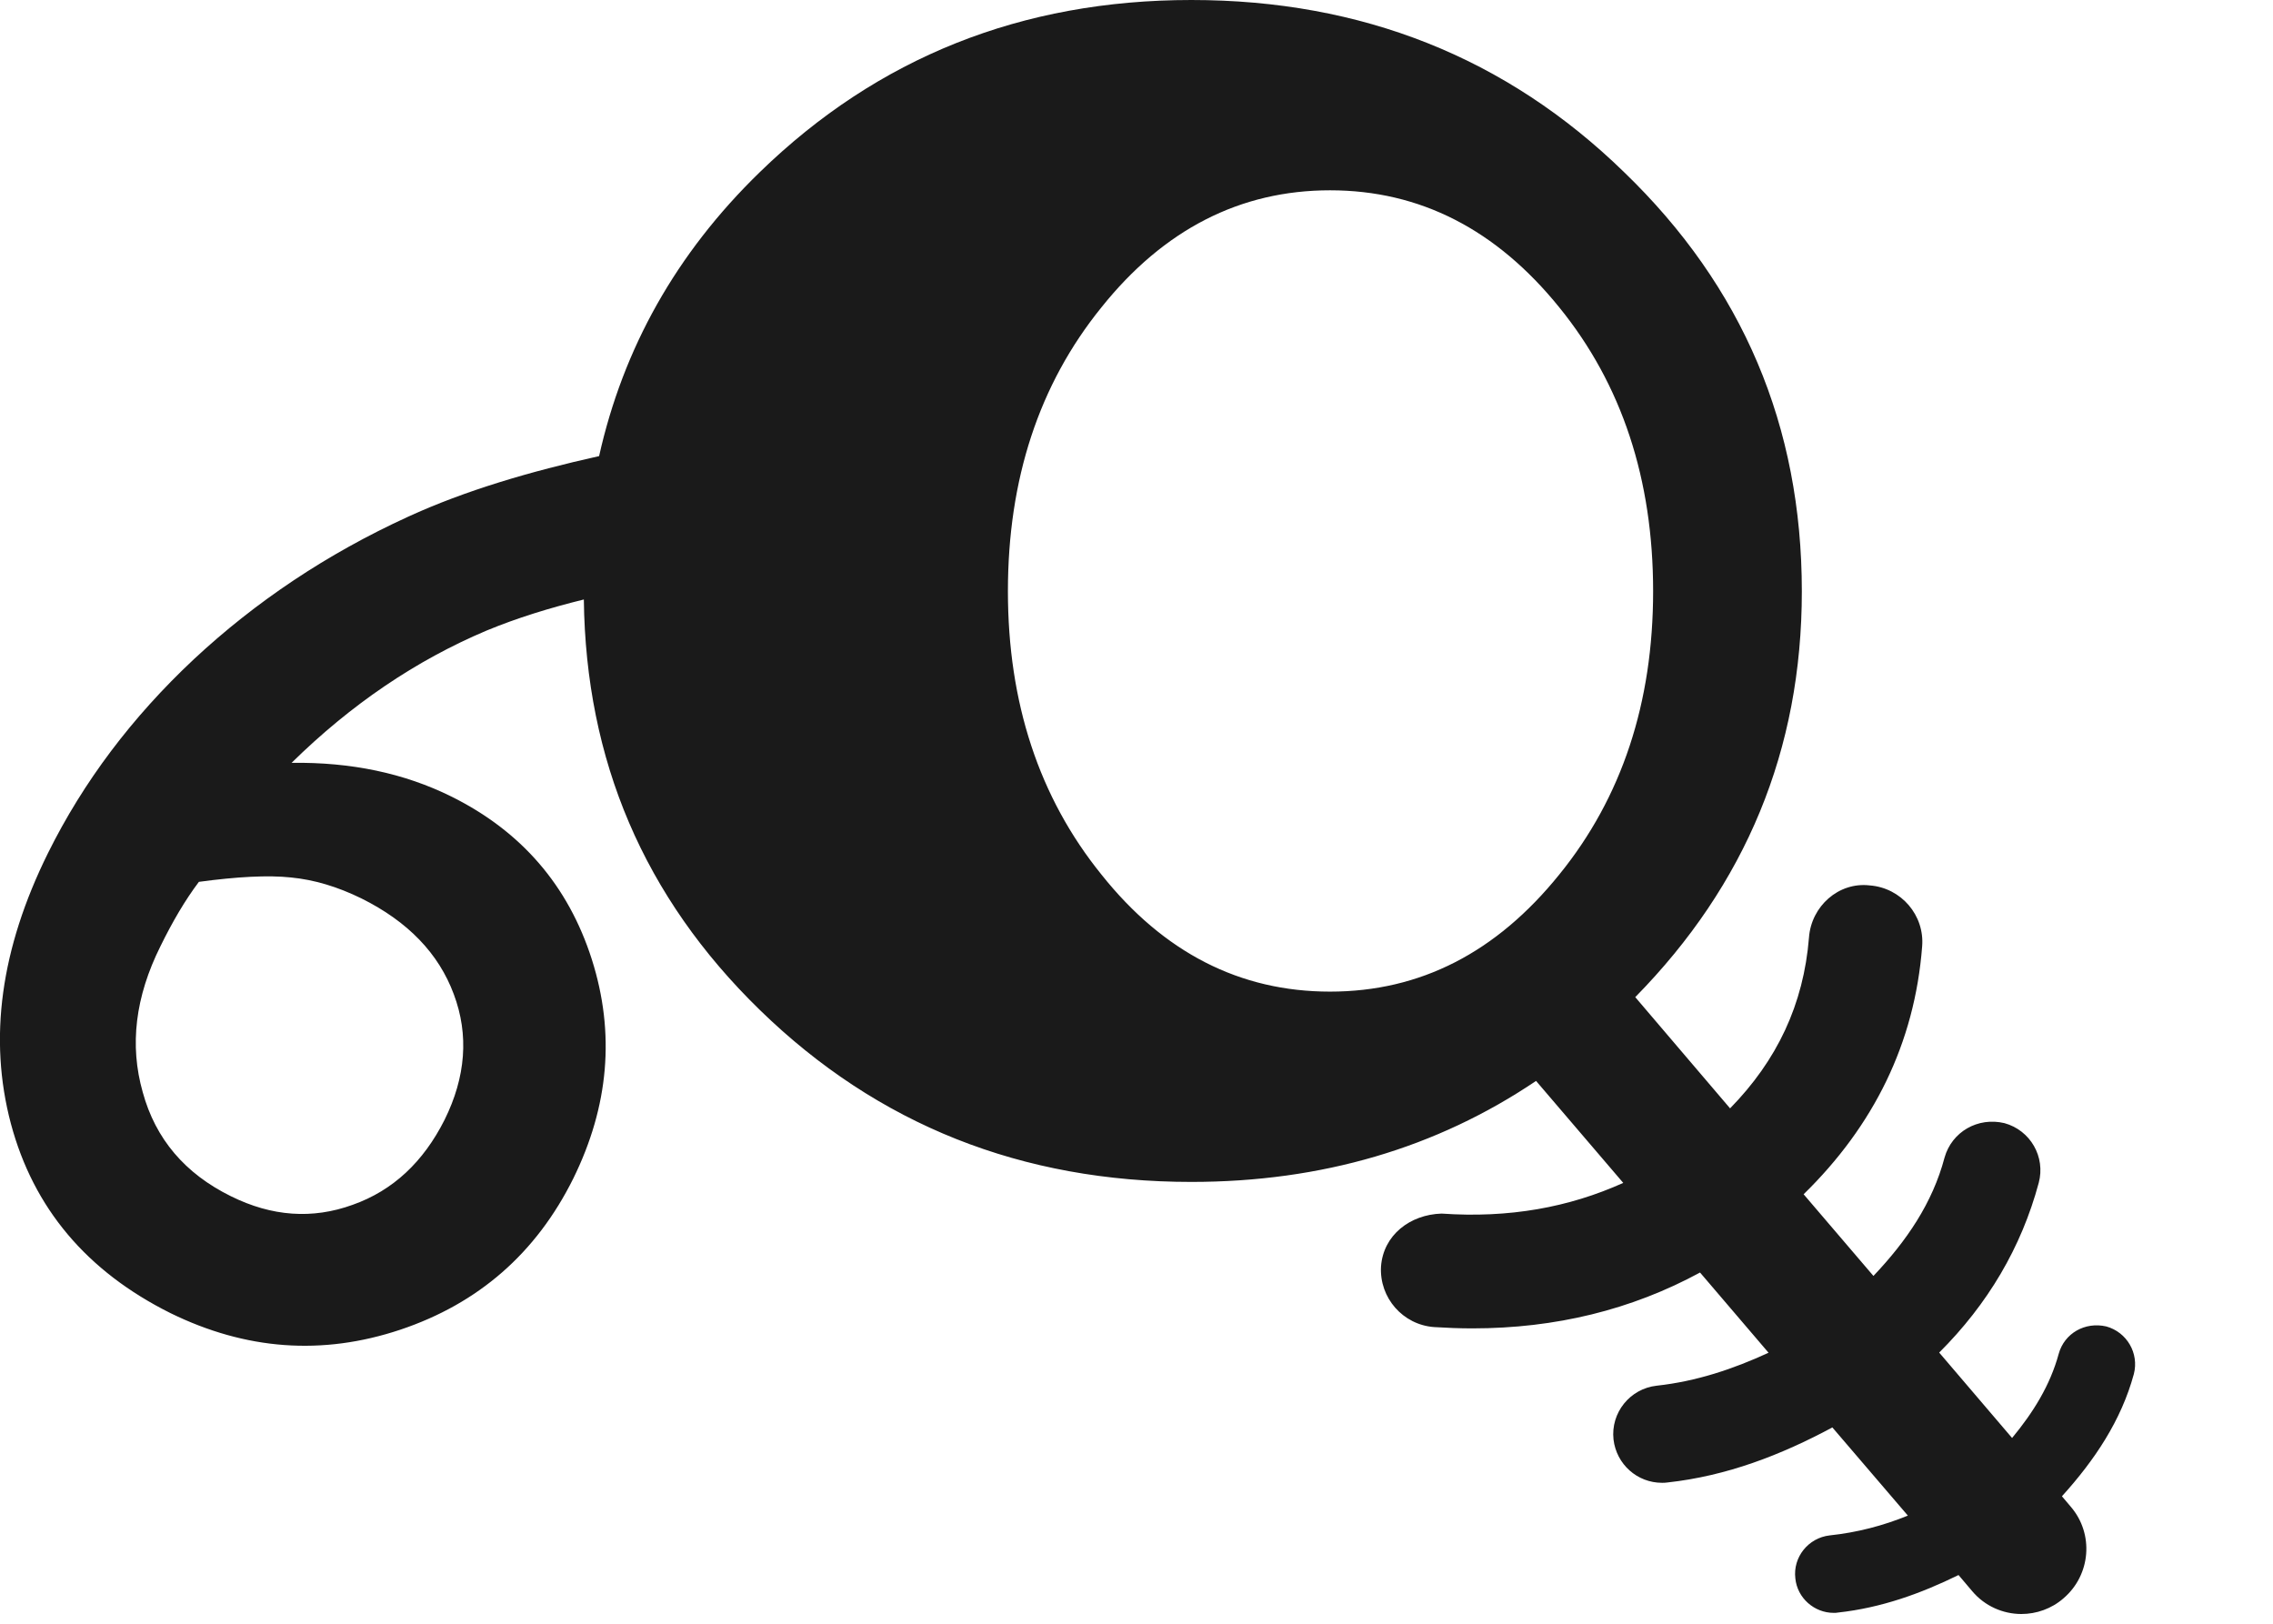 <?xml version="1.0" encoding="utf-8"?>
<!-- Generator: Adobe Illustrator 15.1.0, SVG Export Plug-In . SVG Version: 6.00 Build 0)  -->
<!DOCTYPE svg PUBLIC "-//W3C//DTD SVG 1.1//EN" "http://www.w3.org/Graphics/SVG/1.1/DTD/svg11.dtd">
<svg version="1.1" id="Layer_1" xmlns="http://www.w3.org/2000/svg" xmlns:xlink="http://www.w3.org/1999/xlink" x="0px" y="0px"
	 width="14px" height="10px" viewBox="0 0 14 10" enable-background="new 0 0 14 10" xml:space="preserve">
<path fill="#1A1A1A" d="M12.7,9.215c0.201-0.222,0.365-0.466,0.443-0.753c0.033-0.128-0.043-0.258-0.17-0.293
	c-0.131-0.03-0.258,0.042-0.293,0.169c-0.053,0.195-0.158,0.362-0.287,0.518L11.944,8.33c0.299-0.298,0.506-0.647,0.613-1.045
	c0.043-0.16-0.051-0.324-0.211-0.368c-0.164-0.039-0.324,0.053-0.369,0.212c-0.074,0.28-0.234,0.514-0.438,0.729l-0.43-0.503
	c0.43-0.42,0.684-0.929,0.73-1.526c0.016-0.192-0.129-0.361-0.322-0.376c-0.193-0.023-0.361,0.129-0.375,0.321
	c-0.033,0.412-0.197,0.757-0.486,1.052l-0.584-0.685c0.68-0.692,1.026-1.522,1.026-2.499c0-1.018-0.364-1.877-1.095-2.582
	C9.278,0.354,8.387,0,7.338,0C6.293,0,5.406,0.354,4.68,1.06C4.163,1.562,3.838,2.147,3.69,2.809
	C3.268,2.903,2.867,3.02,2.512,3.183C2.014,3.411,1.575,3.705,1.194,4.06c-0.38,0.356-0.681,0.755-0.899,1.195
	C0.004,5.843-0.072,6.396,0.067,6.92C0.206,7.44,0.534,7.83,1.05,8.087C1.513,8.314,1.984,8.35,2.466,8.189
	c0.48-0.161,0.836-0.47,1.065-0.931C3.75,6.813,3.79,6.363,3.645,5.908C3.5,5.454,3.211,5.119,2.779,4.905
	C2.49,4.762,2.163,4.693,1.796,4.698c0.365-0.359,0.766-0.631,1.202-0.815c0.186-0.077,0.387-0.139,0.598-0.191
	C3.608,4.682,3.965,5.524,4.68,6.22c0.726,0.707,1.613,1.059,2.658,1.059c0.802,0,1.51-0.209,2.123-0.622l0.537,0.628
	C9.663,7.436,9.295,7.503,8.879,7.474C8.684,7.48,8.52,7.607,8.506,7.8C8.495,7.993,8.641,8.159,8.833,8.173
	c0.08,0.005,0.158,0.008,0.236,0.008c0.512,0,0.98-0.115,1.402-0.344l0.422,0.494c-0.217,0.1-0.443,0.176-0.689,0.203
	C10.04,8.552,9.92,8.7,9.938,8.865c0.018,0.153,0.146,0.267,0.299,0.267c0.01,0,0.021,0,0.033-0.002
	c0.367-0.04,0.701-0.17,1.016-0.339l0.465,0.543c-0.152,0.062-0.312,0.104-0.482,0.122c-0.131,0.015-0.227,0.134-0.211,0.265
	c0.012,0.121,0.117,0.212,0.236,0.212c0.01,0,0.018,0,0.027-0.002c0.266-0.029,0.51-0.117,0.742-0.231l0.084,0.099
	c0.078,0.093,0.191,0.141,0.303,0.141c0.092,0,0.186-0.032,0.26-0.097c0.168-0.144,0.188-0.396,0.045-0.563L12.7,9.215z
	 M2.226,5.533c0.286,0.142,0.476,0.339,0.569,0.59c0.094,0.25,0.074,0.51-0.057,0.774c-0.13,0.258-0.317,0.435-0.566,0.523
	C1.924,7.51,1.674,7.492,1.422,7.367C1.14,7.228,0.958,7.015,0.879,6.726C0.797,6.437,0.833,6.139,0.988,5.828
	C1.063,5.675,1.14,5.544,1.225,5.431c0.236-0.032,0.427-0.042,0.567-0.027C1.936,5.418,2.079,5.461,2.226,5.533z M8.192,6.107
	c-0.555,0-1.025-0.24-1.408-0.721c-0.385-0.476-0.576-1.06-0.576-1.745c0-0.688,0.191-1.273,0.576-1.748
	c0.383-0.479,0.854-0.721,1.408-0.721s1.024,0.241,1.412,0.721c0.386,0.475,0.578,1.06,0.578,1.748c0,0.686-0.192,1.27-0.578,1.745
	C9.216,5.867,8.747,6.107,8.192,6.107z"/>
</svg>
